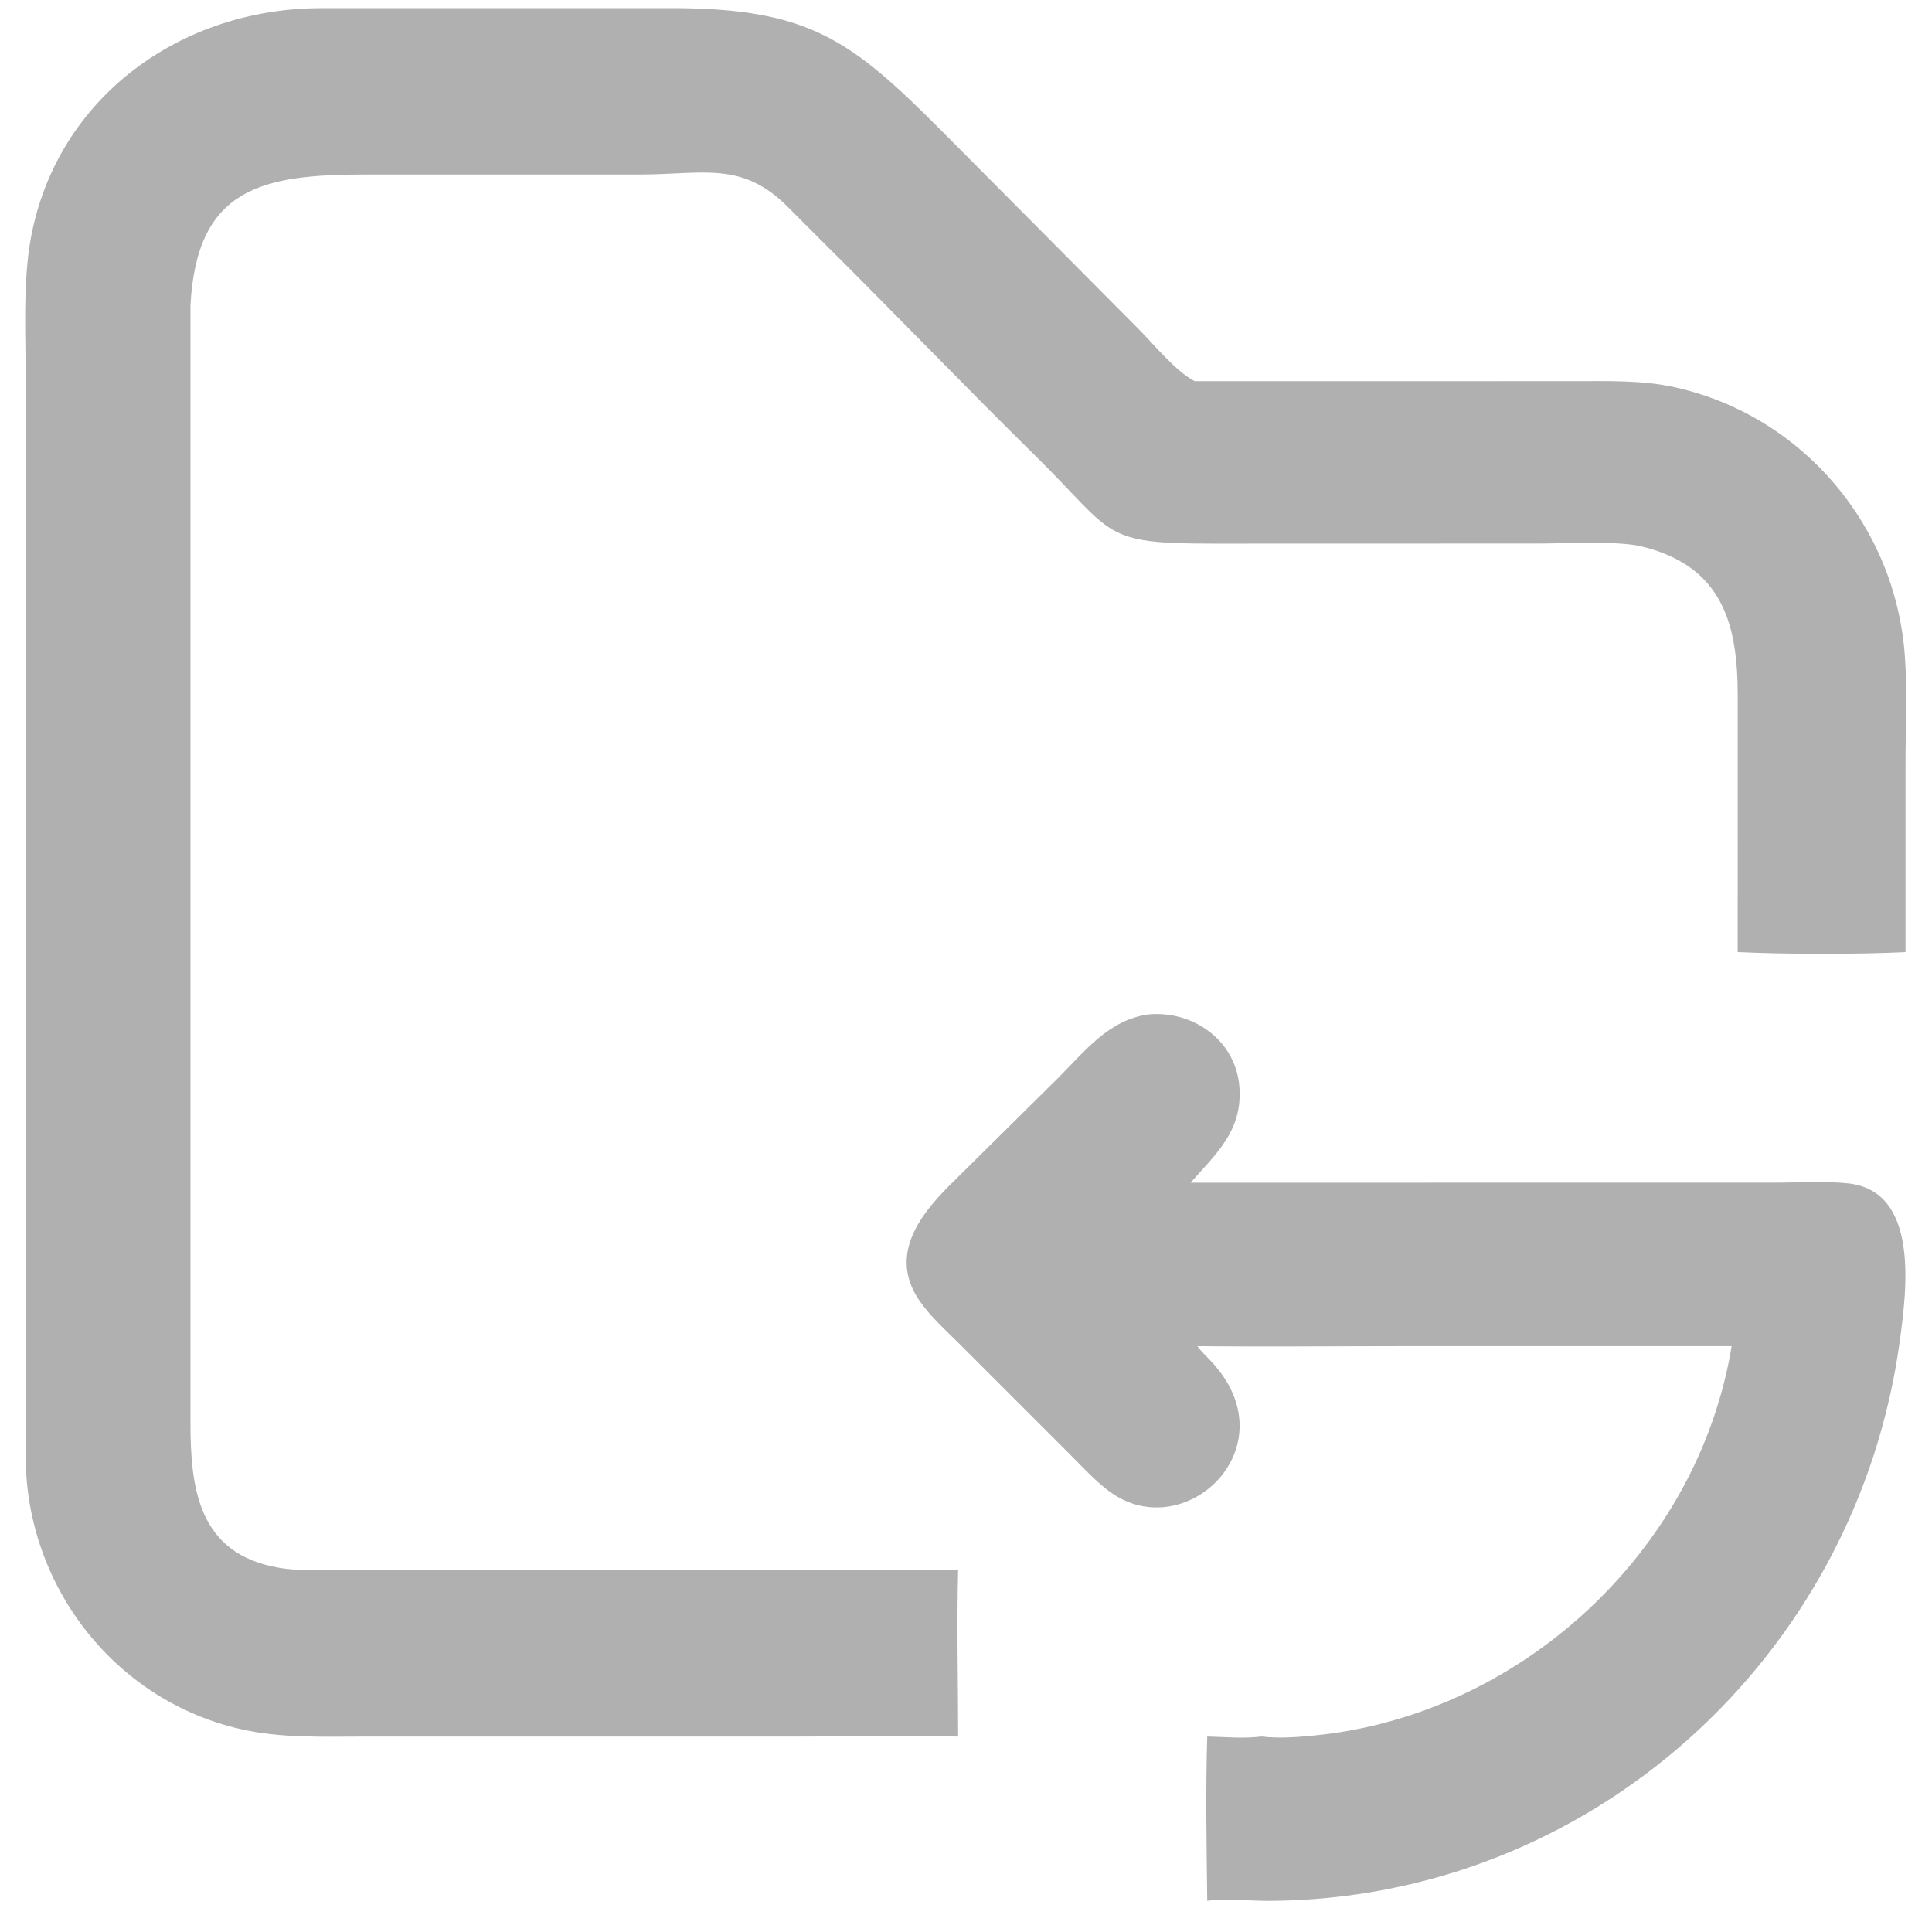 <svg width="45" height="45" viewBox="0 0 45 45" fill="none" xmlns="http://www.w3.org/2000/svg">
<g clip-path="url(#clip0_1212_622)">
<path d="M26.749 23.627C27.806 23.531 28.803 24.248 28.87 25.345C28.931 26.337 28.339 26.862 27.73 27.547L41.35 27.546C41.905 27.546 42.493 27.505 43.044 27.563C44.722 27.74 44.405 30.079 44.252 31.218C43.255 38.614 37.011 44.246 29.552 44.275C29.073 44.276 28.596 44.212 28.119 44.273C28.104 43.014 28.079 41.705 28.119 40.447C28.543 40.457 28.959 40.5 29.382 40.447C29.791 40.495 30.196 40.464 30.605 40.424C35.407 39.954 39.551 36.134 40.333 31.355L32.715 31.355C31.107 31.355 29.498 31.372 27.89 31.355C27.98 31.482 28.101 31.593 28.208 31.706C30.081 33.699 27.583 36.042 25.831 34.732C25.504 34.487 25.224 34.179 24.936 33.891L22.341 31.296C22.029 30.984 21.68 30.674 21.427 30.312C20.696 29.267 21.396 28.331 22.114 27.613L24.636 25.117C25.268 24.488 25.817 23.757 26.749 23.627Z" fill="#B0B0B0"/>
<path d="M7.506 0.19L15.634 0.189C18.844 0.189 19.821 0.934 21.909 3.024L26.497 7.641C26.87 8.012 27.379 8.647 27.826 8.879L36.683 8.878C37.46 8.878 38.264 8.852 39.027 9.024C41.993 9.692 44.158 12.258 44.369 15.293C44.427 16.128 44.383 16.985 44.383 17.822L44.383 22.176C43.235 22.232 41.624 22.229 40.474 22.176L40.475 16.205C40.475 14.559 40.136 13.188 38.234 12.727C37.684 12.593 36.464 12.659 35.859 12.66L28.273 12.662C25.614 12.664 25.978 12.448 24.104 10.605C22.428 8.957 20.803 7.259 19.134 5.605L18.36 4.83C17.282 3.741 16.389 4.062 14.931 4.064L8.555 4.064C6.154 4.064 4.582 4.332 4.436 7.115L4.436 33.131C4.437 34.639 4.603 36.188 6.485 36.514C7.029 36.609 7.643 36.563 8.196 36.563L22.317 36.562C22.282 37.853 22.317 39.155 22.317 40.448C21.075 40.43 19.831 40.447 18.588 40.448L8.521 40.448C7.548 40.448 6.553 40.493 5.598 40.273C2.661 39.6 0.601 36.928 0.599 33.928L0.601 8.992C0.601 7.916 0.524 6.588 0.72 5.537C1.333 2.251 4.232 0.18 7.506 0.19Z" fill="#B0B0B0"/>
</g>
<defs>
<clipPath id="clip0_1212_622">
<rect width="45" height="45" fill="white"/>
</clipPath>
</defs>
</svg>
